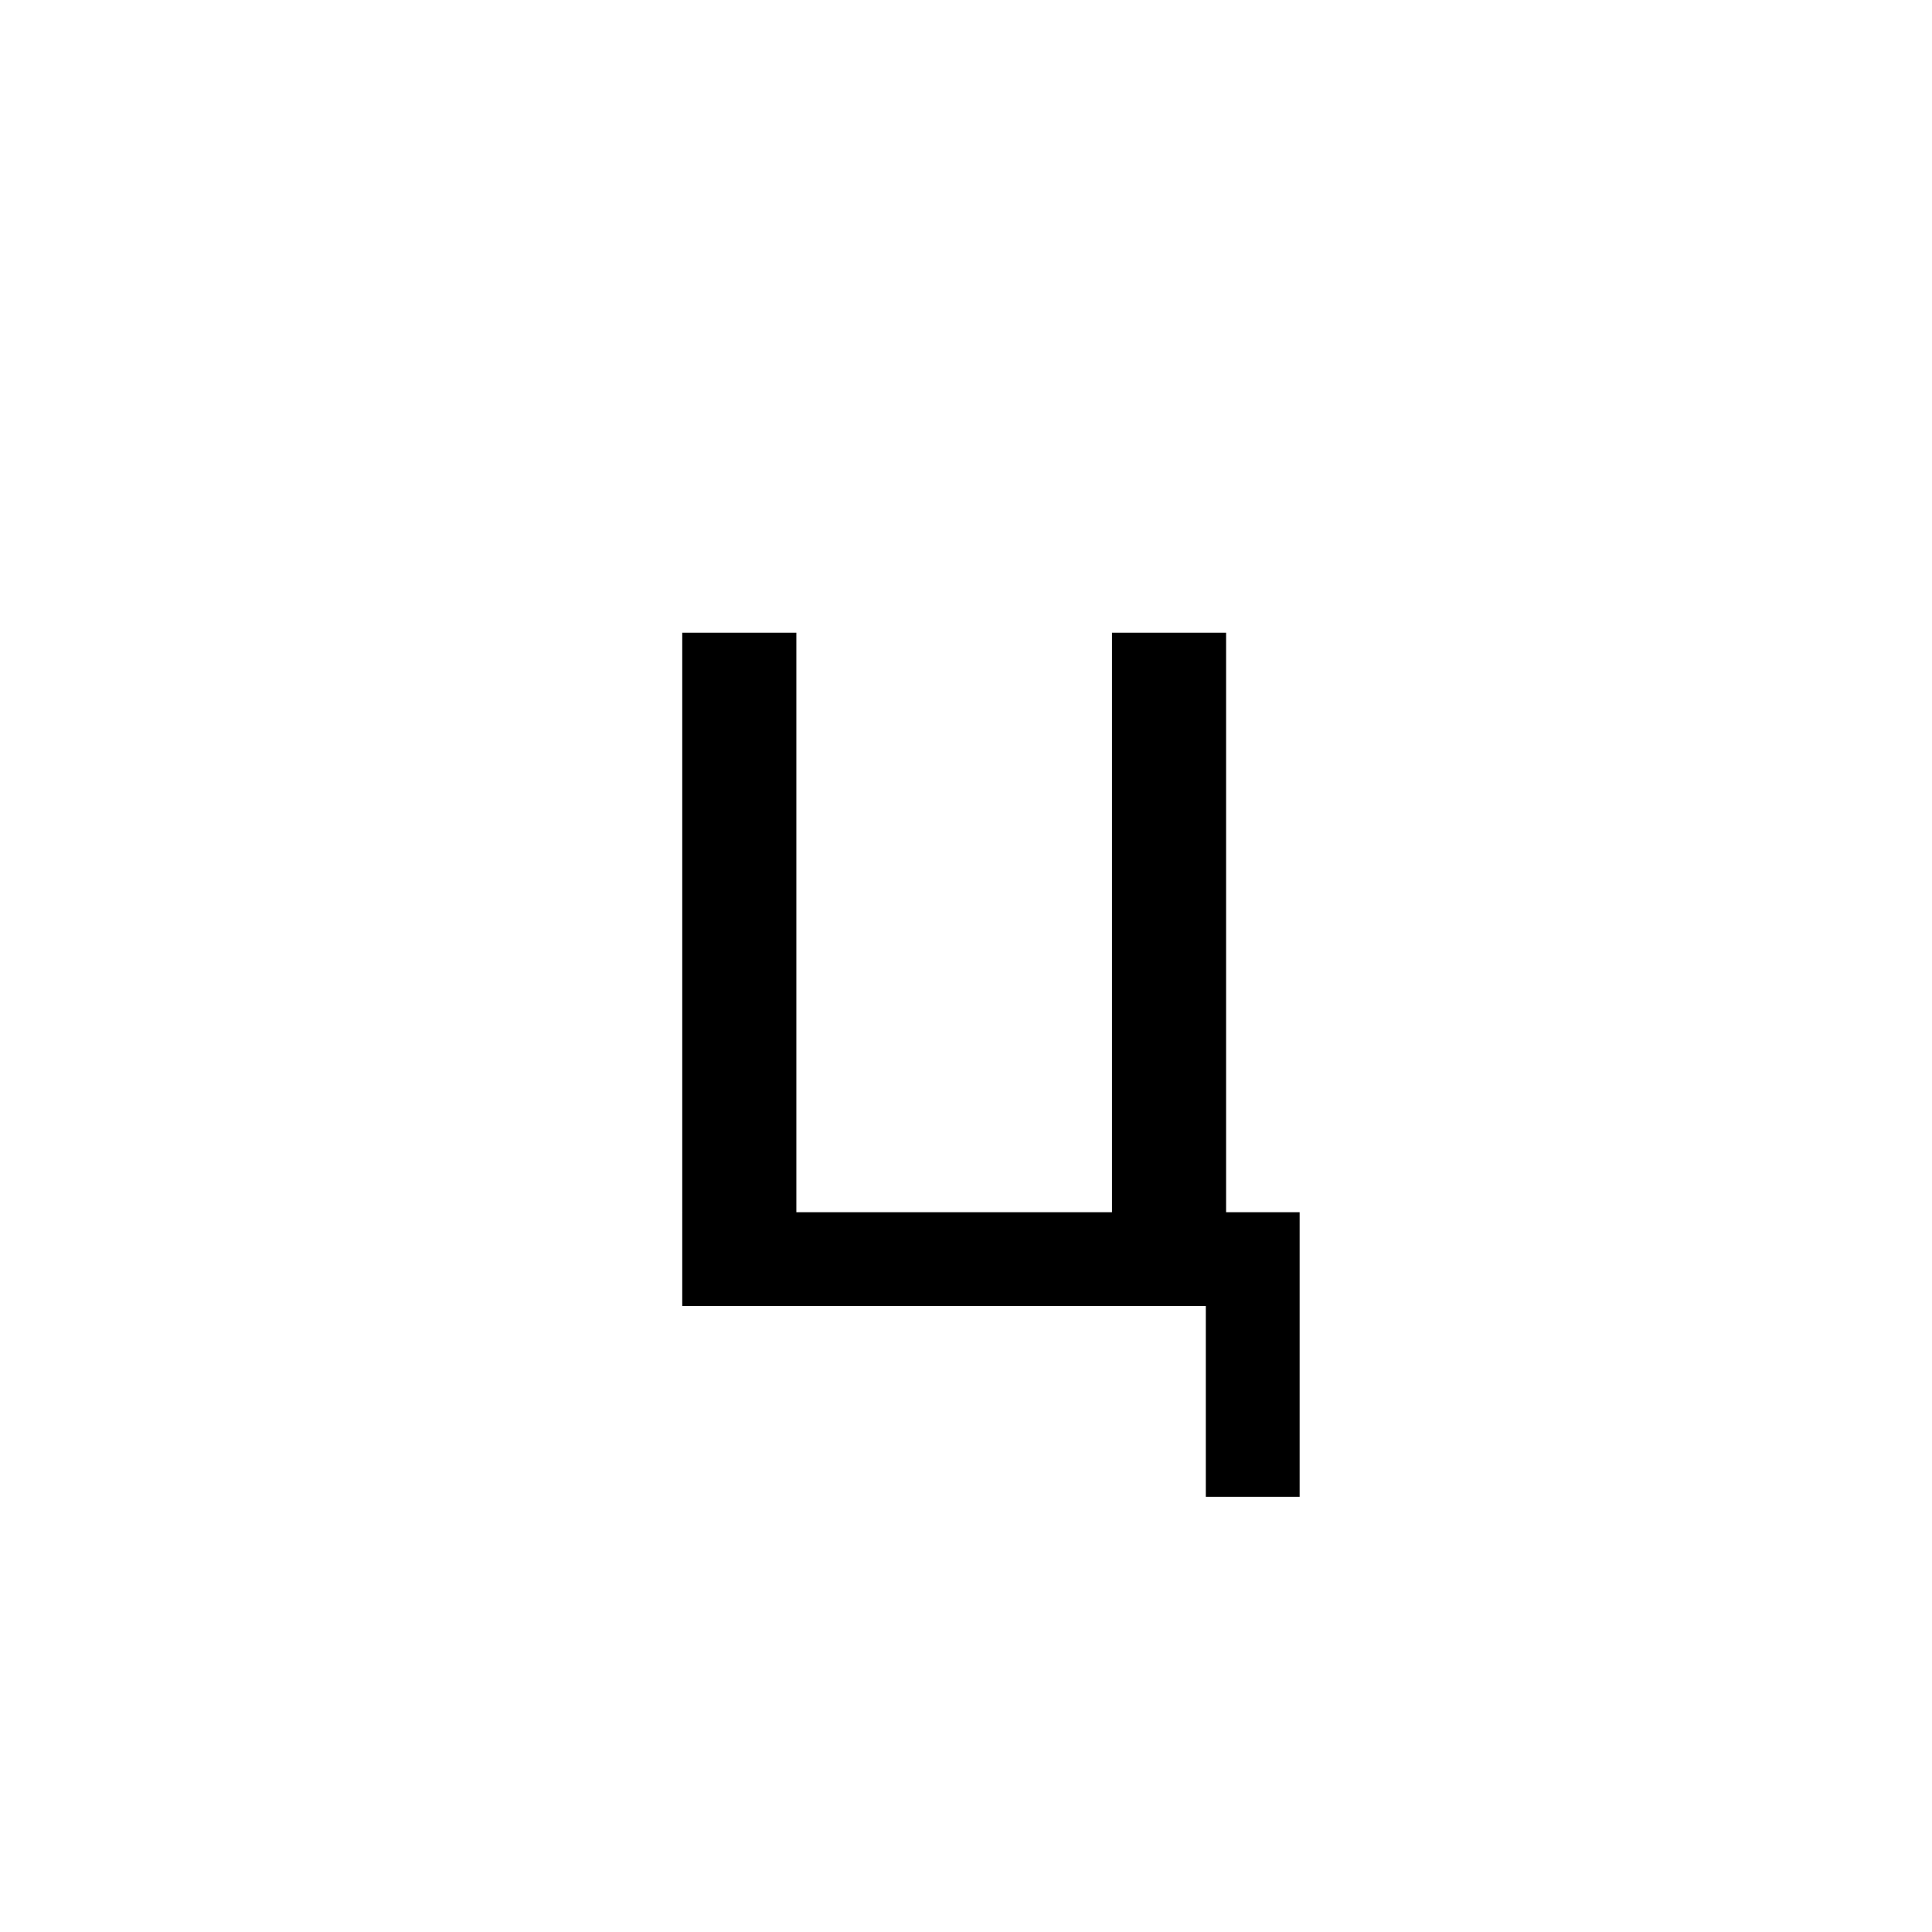<?xml version="1.0" encoding="UTF-8"?><svg enable-background="new 0 0 250 250" height="250px" viewBox="0 0 250 250" width="250px" x="0px" xml:space="preserve" xmlns="http://www.w3.org/2000/svg" xmlns:xlink="http://www.w3.org/1999/xlink" y="0px"><defs><symbol id="44882912a" overflow="visible"><path d="M11.328-87.125h14.766v74.984h40.843v-74.984h14.766v74.984h9.516v36.828h-12.14V0h-67.75zm0 0"/></symbol></defs><use x="76.953" xlink:href="#44882912a" y="169"/></svg>